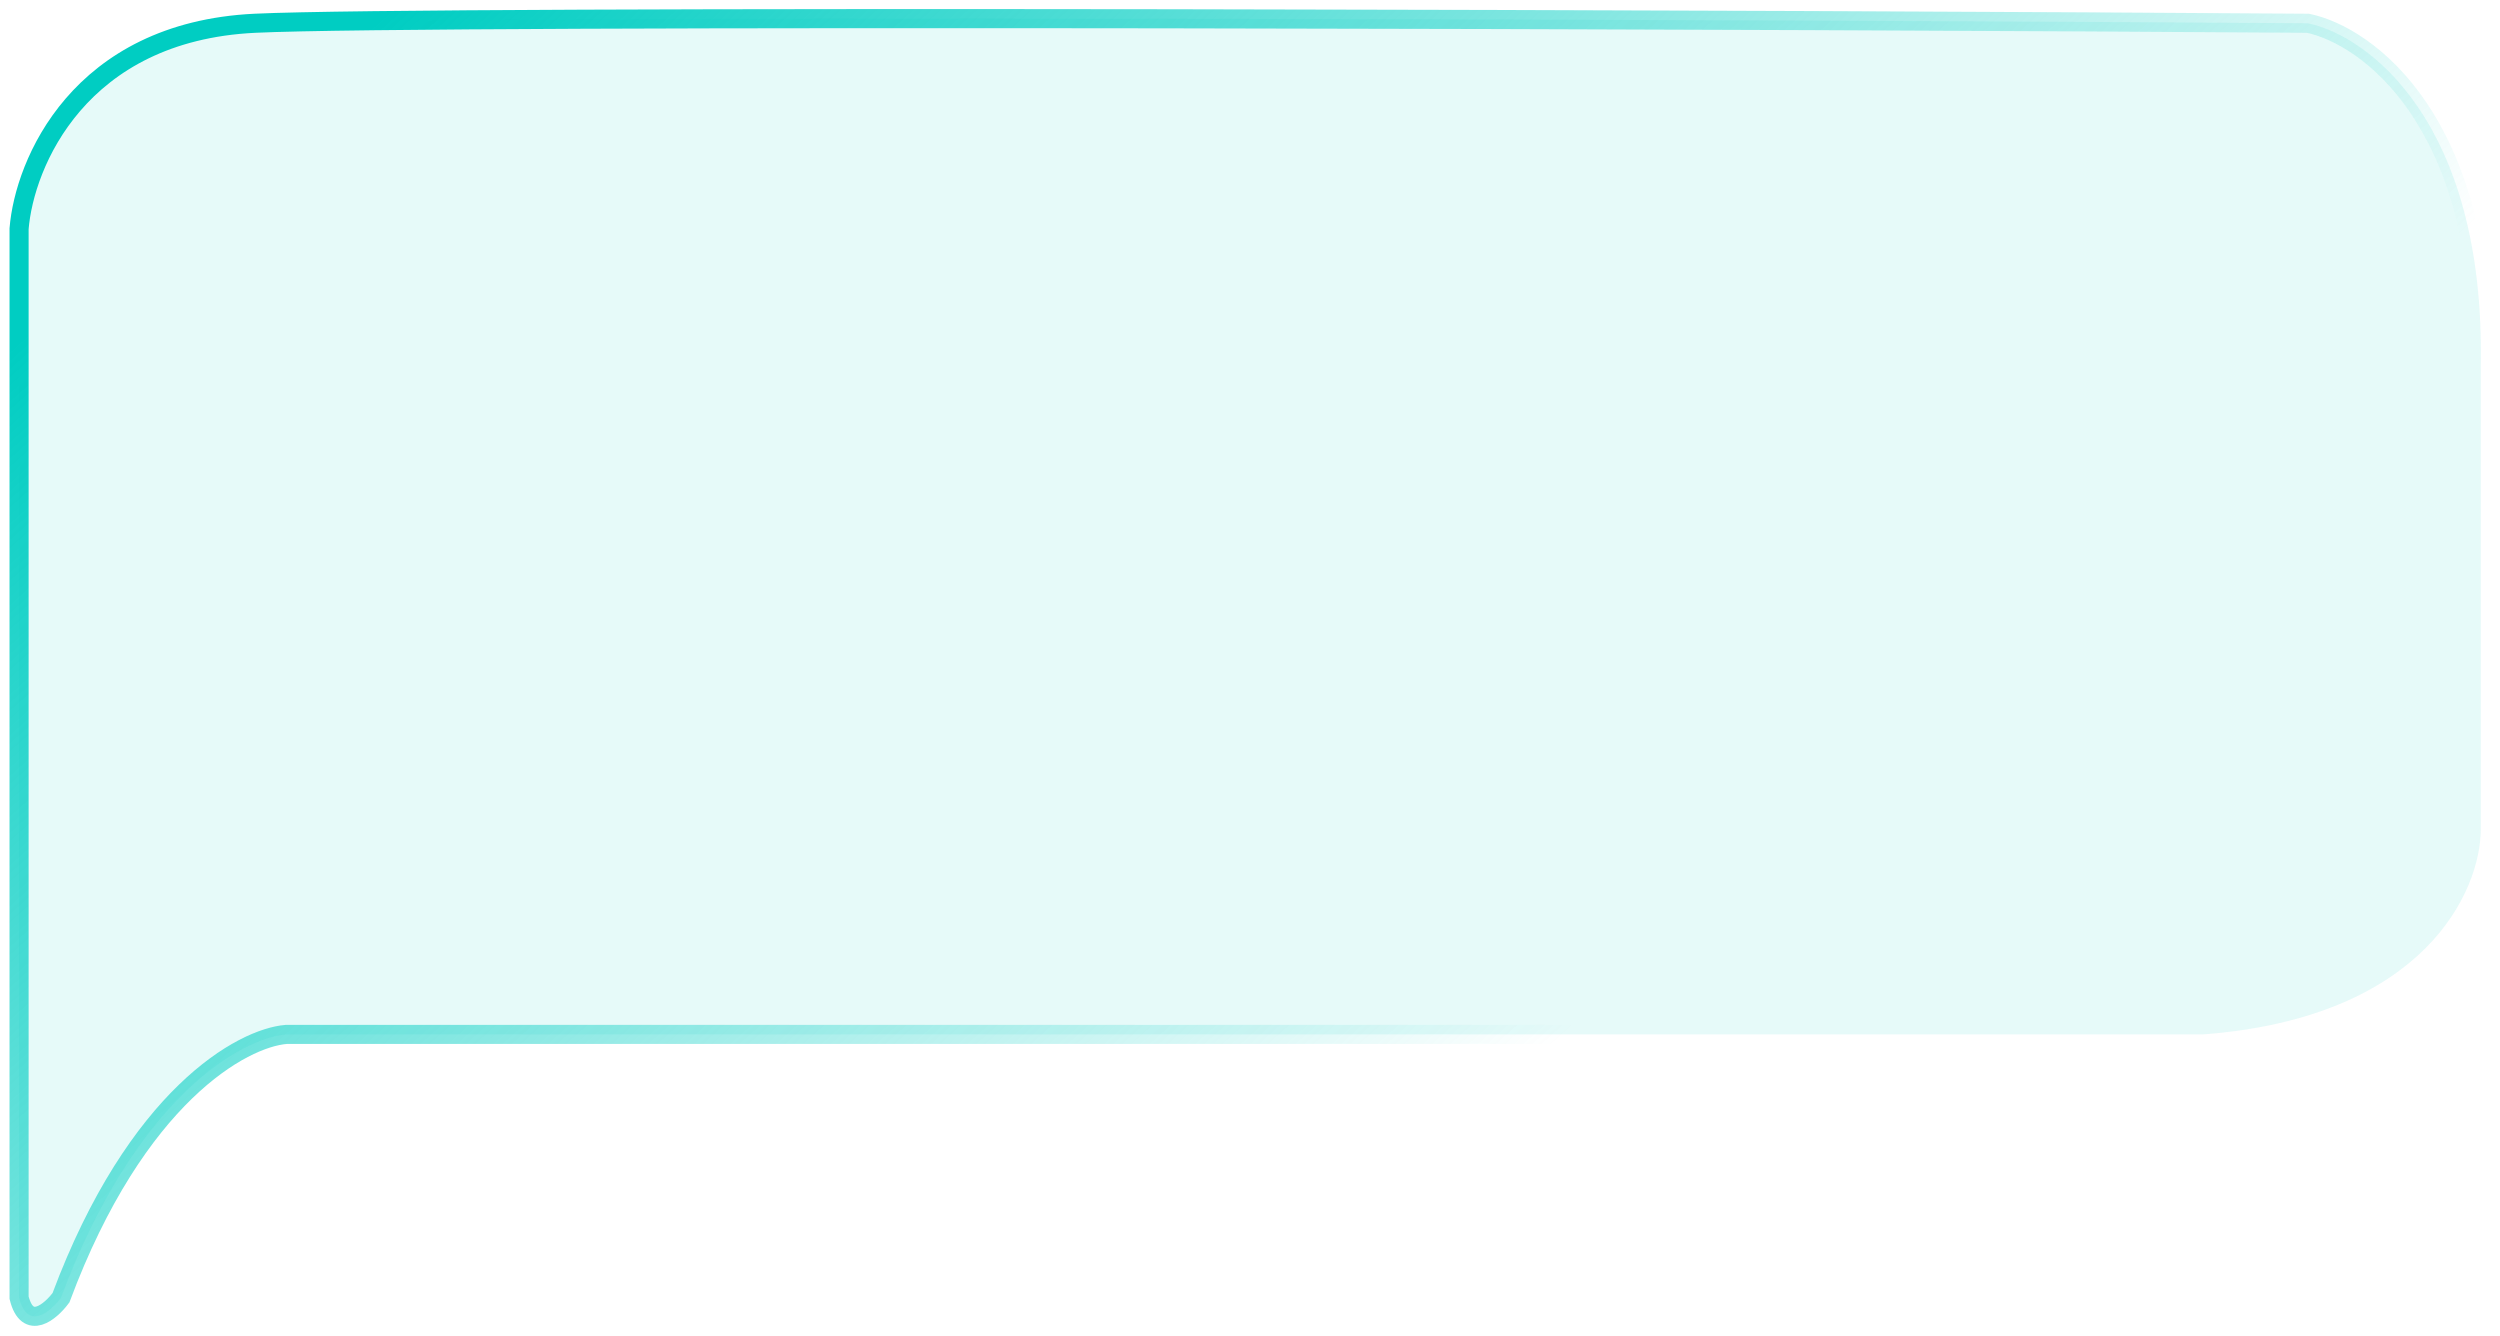 <svg width="131" height="70" viewBox="0 0 131 70" fill="none" xmlns="http://www.w3.org/2000/svg">
<g id="Vector 768" filter="url(#filter0_b_483_8455)">
<path d="M1 11.982V68C1.439 69.767 2.647 68.736 3.196 68C7.15 57.404 12.714 54.386 15.002 54.203H115.443C127.084 53.319 129.994 46.66 129.994 43.44V19.156C130.214 6.352 124.046 1.863 120.934 1.219C95.585 1.035 22.579 0.778 13.354 1.219C4.13 1.661 1.275 8.578 1 11.982Z" fill="#00CDC2" fill-opacity="0.1"/>
<path d="M1 11.982V68C1.439 69.767 2.647 68.736 3.196 68C7.15 57.404 12.714 54.386 15.002 54.203H115.443C127.084 53.319 129.994 46.66 129.994 43.44V19.156C130.214 6.352 124.046 1.863 120.934 1.219C95.585 1.035 22.579 0.778 13.354 1.219C4.13 1.661 1.275 8.578 1 11.982Z" stroke="url(#paint0_linear_483_8455)"/>
</g>
<defs>
<filter id="filter0_b_483_8455" x="-43.5" y="-43.524" width="218" height="157" filterUnits="userSpaceOnUse" color-interpolation-filters="sRGB">
<feFlood flood-opacity="0" result="BackgroundImageFix"/>
<feGaussianBlur in="BackgroundImageFix" stdDeviation="22"/>
<feComposite in2="SourceAlpha" operator="in" result="effect1_backgroundBlur_483_8455"/>
<feBlend mode="normal" in="SourceGraphic" in2="effect1_backgroundBlur_483_8455" result="shape"/>
</filter>
<linearGradient id="paint0_linear_483_8455" x1="11.5" y1="8.476" x2="65.5" y2="68.976" gradientUnits="userSpaceOnUse">
<stop stop-color="#00CDC2"/>
<stop offset="1" stop-color="#00CDC2" stop-opacity="0"/>
</linearGradient>
</defs>
</svg>
